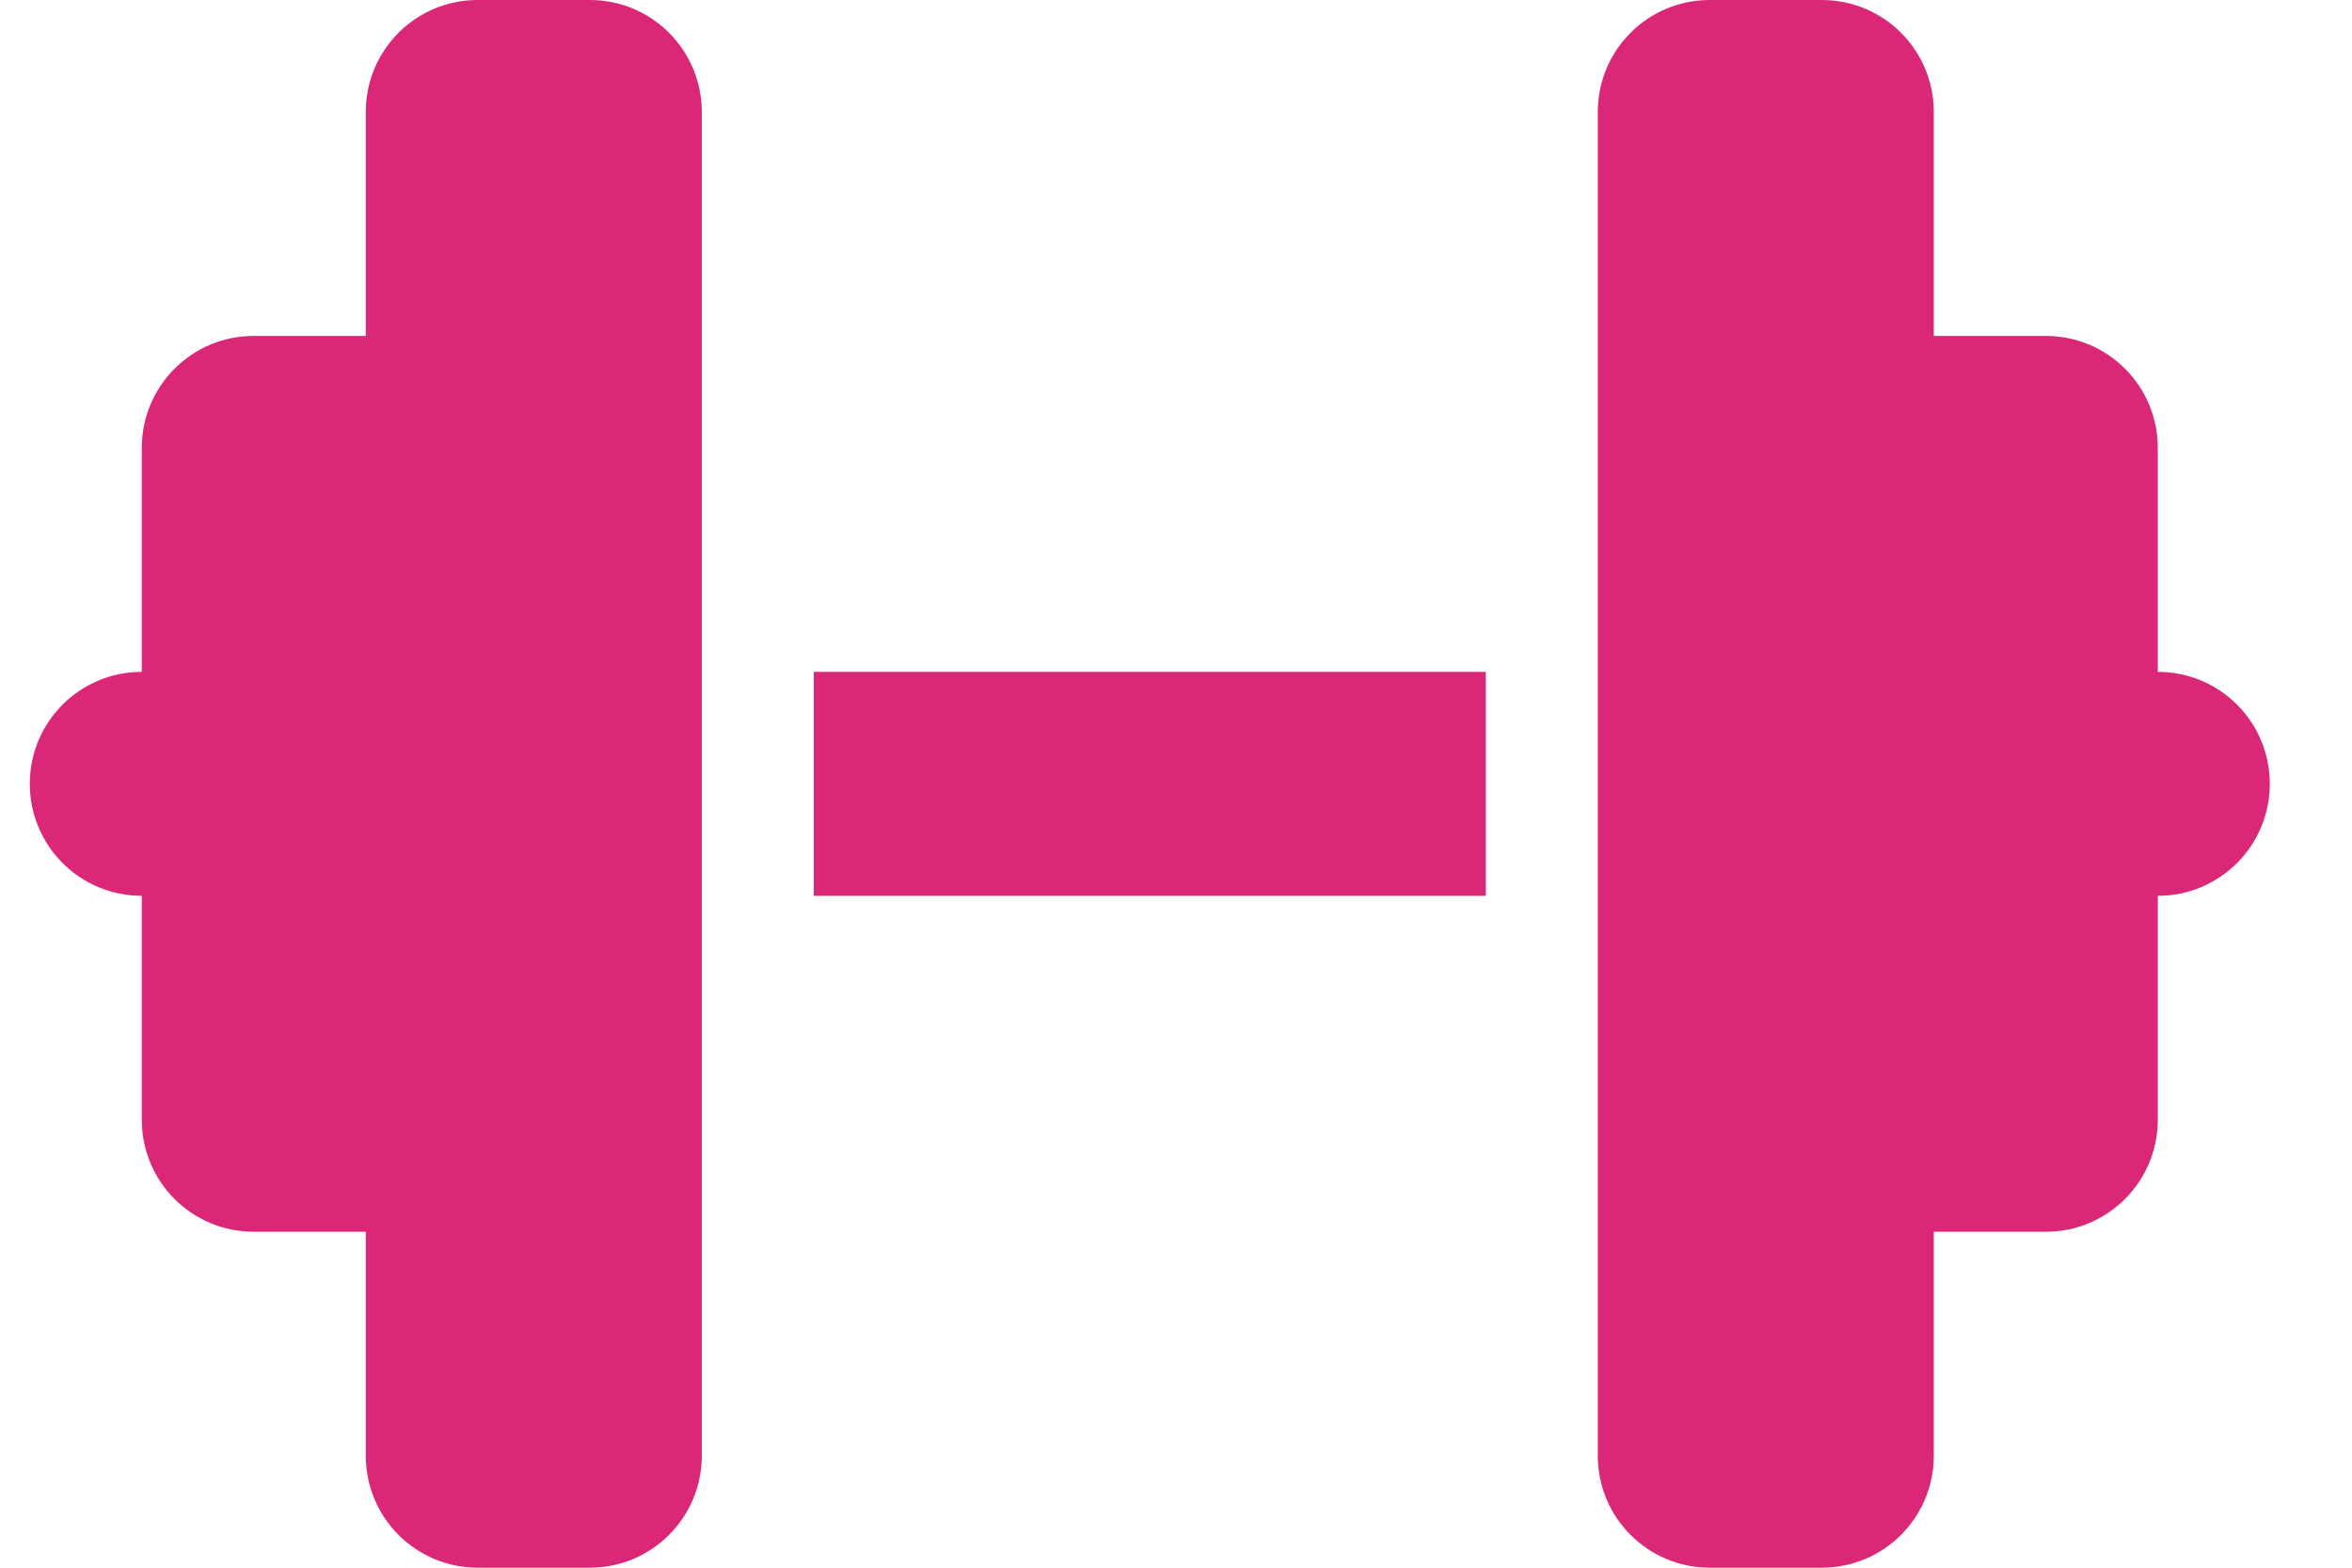 <svg width="21" height="14" viewBox="0 0 21 14" fill="none" xmlns="http://www.w3.org/2000/svg">
<path d="M3.266 1C3.266 0.447 3.712 0 4.266 0H5.266C5.819 0 6.266 0.447 6.266 1V6V8V13C6.266 13.553 5.819 14 5.266 14H4.266C3.712 14 3.266 13.553 3.266 13V11H2.266C1.712 11 1.266 10.553 1.266 10V8C0.713 8 0.266 7.553 0.266 7C0.266 6.447 0.713 6 1.266 6V4C1.266 3.447 1.712 3 2.266 3H3.266V1ZM17.266 1V3H18.266C18.819 3 19.266 3.447 19.266 4V6C19.819 6 20.266 6.447 20.266 7C20.266 7.553 19.819 8 19.266 8V10C19.266 10.553 18.819 11 18.266 11H17.266V13C17.266 13.553 16.819 14 16.266 14H15.266C14.713 14 14.266 13.553 14.266 13V8V6V1C14.266 0.447 14.713 0 15.266 0H16.266C16.819 0 17.266 0.447 17.266 1ZM13.266 6V8H7.266V6H13.266Z" fill="#DB2777"/>
</svg>
